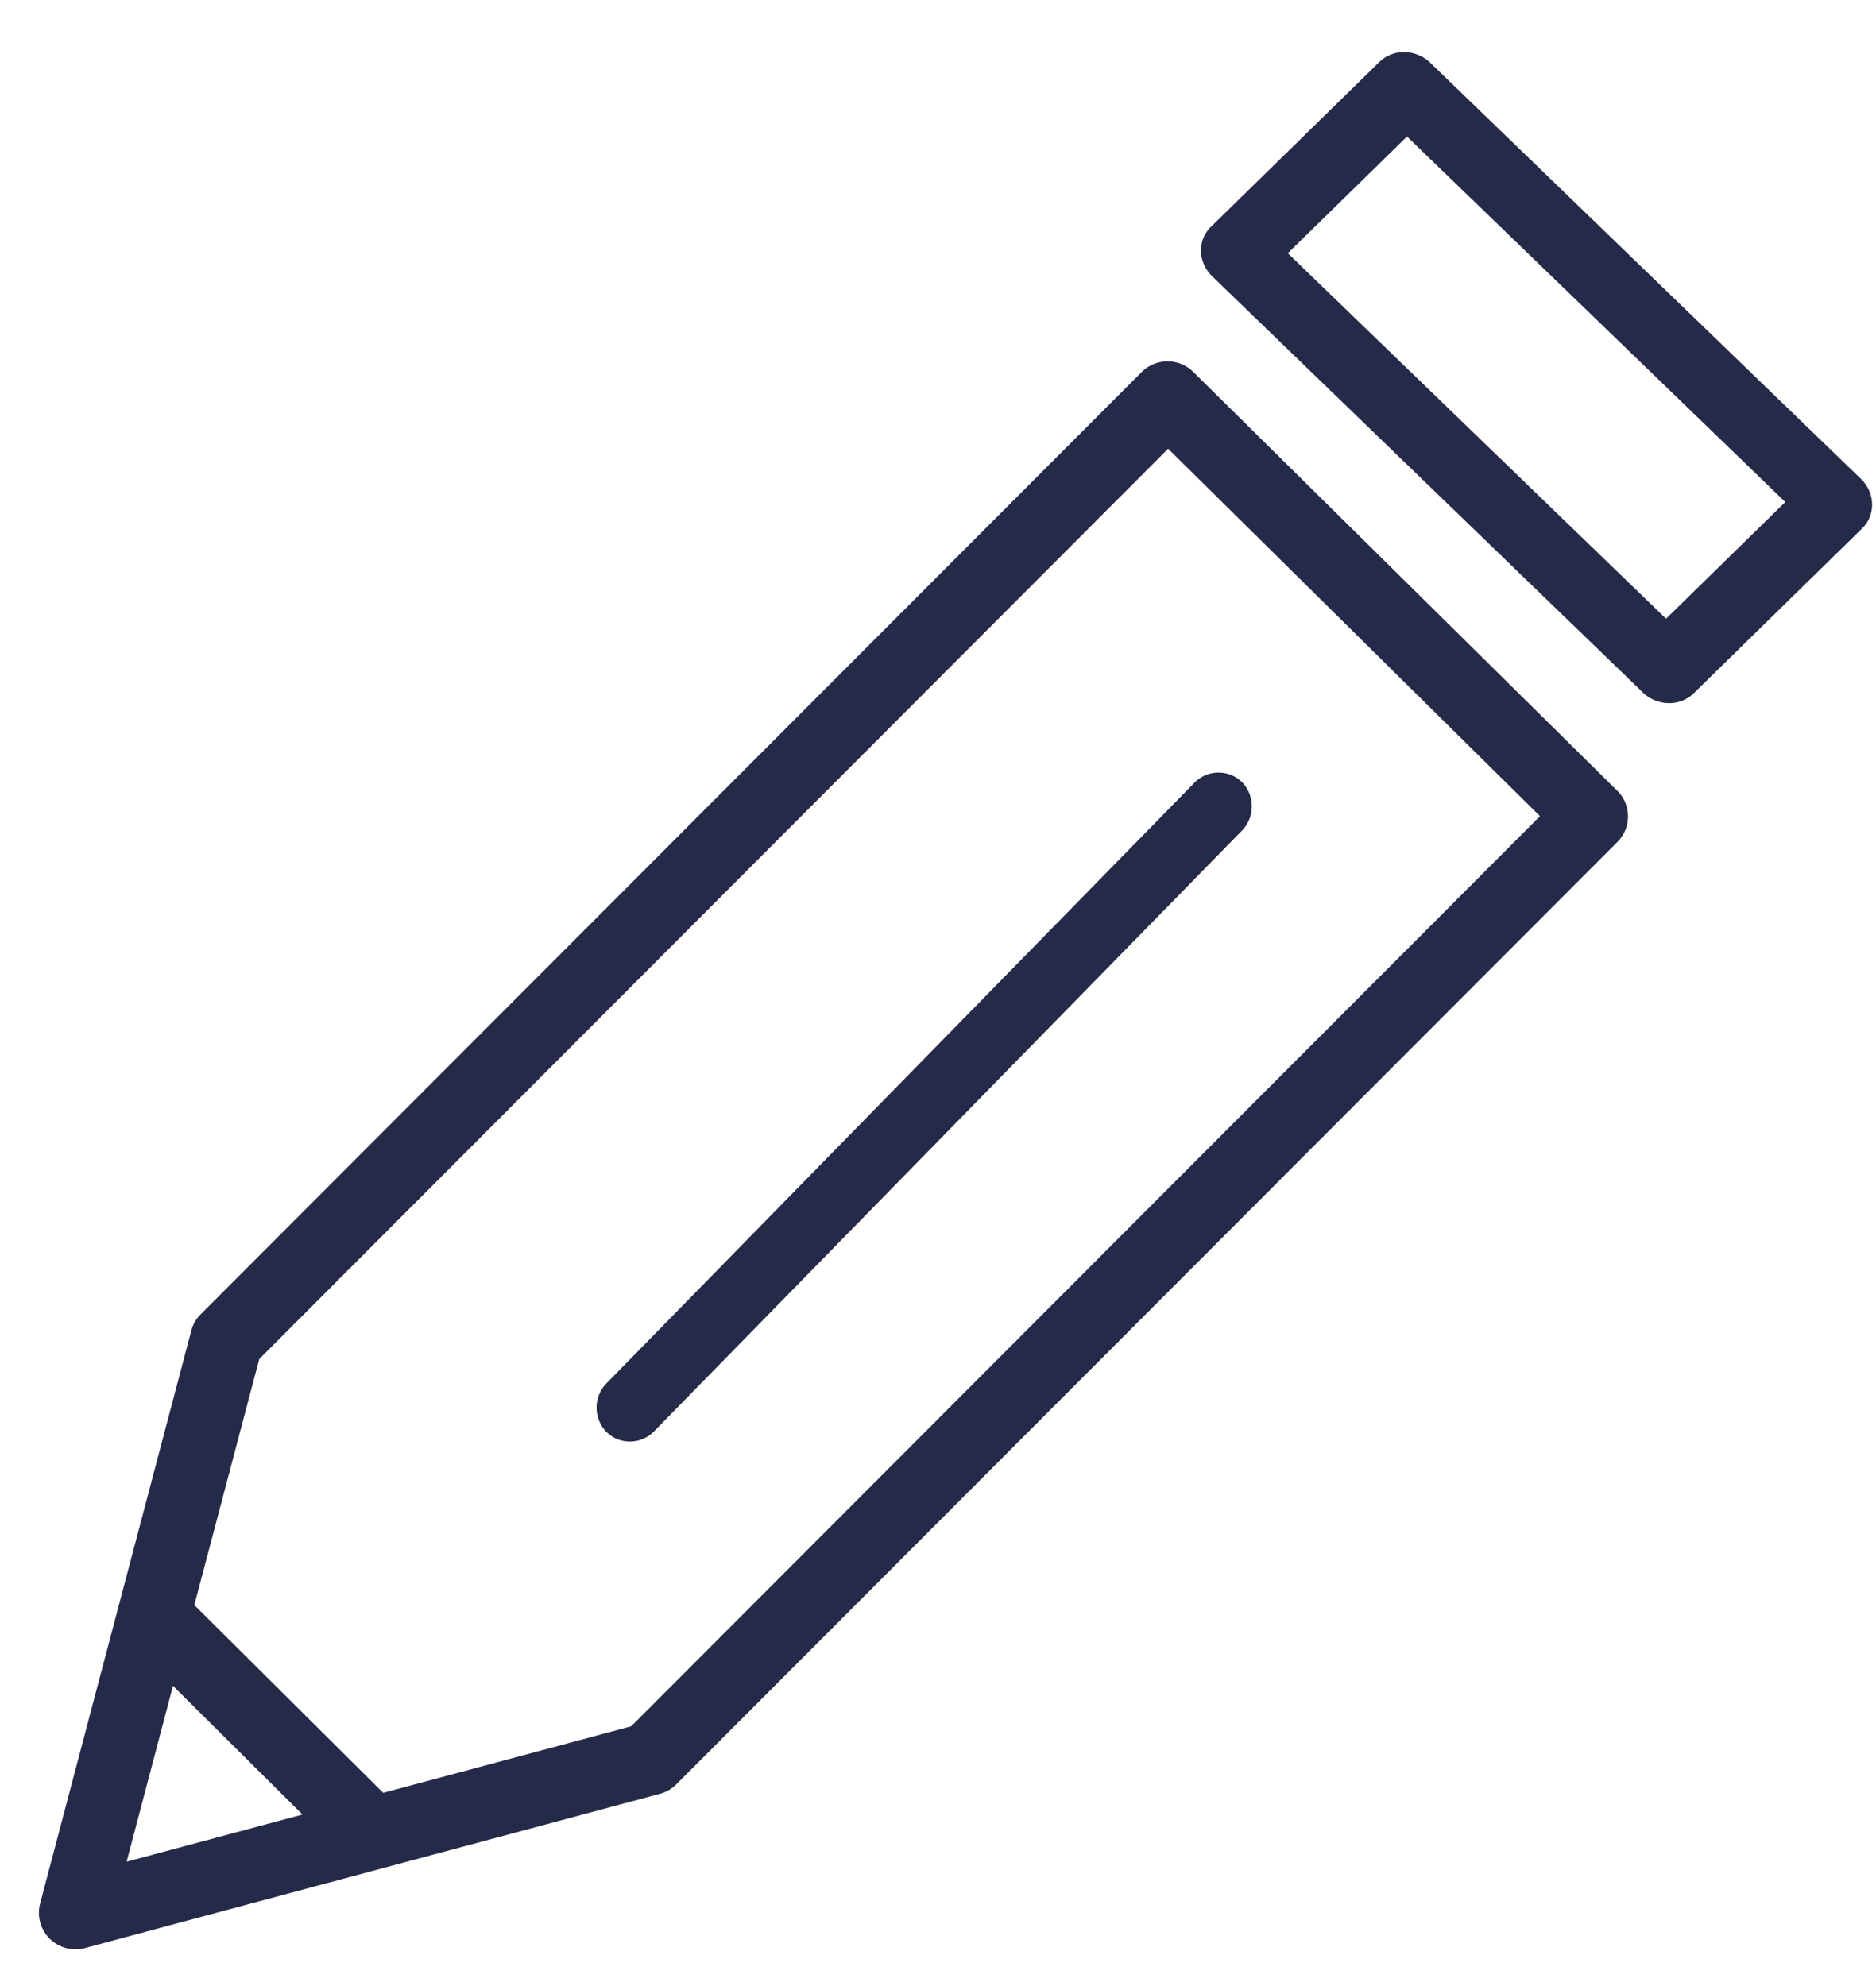 <svg xmlns="http://www.w3.org/2000/svg" width="34" height="36" viewBox="0 0 34 36">
    <g fill="#262A49" fill-rule="nonzero">
        <path d="M29.308 14.331l-7.681-7.589a.665.665 0 0 0-.933-.001L3.634 23.827a.65.65 0 0 0-.167.293L.727 34.505a.66.66 0 0 0 .31.74.665.665 0 0 0 .505.066l10.42-2.796a.653.653 0 0 0 .294-.17L29.315 15.26a.654.654 0 0 0-.007-.929zM2.295 33.746l.84-3.188 2.347 2.333-3.187.855zm9.144-2.454l-4.494 1.206-3.423-3.404 1.177-4.46 16.472-16.5 6.74 6.66-16.472 16.498zM33.726 8.68l-7.802-7.54a.685.685 0 0 0-.466-.195.63.63 0 0 0-.455.175l-3.058 2.993c-.248.242-.236.644.025.896l7.802 7.541a.688.688 0 0 0 .466.195.63.63 0 0 0 .456-.176l3.057-2.993c.247-.242.236-.643-.025-.896zm-3.531 2.535L23.34 4.59 25.5 2.475 32.356 9.1l-2.161 2.115z"/>
        <path d="M10.99 25.954c.037.039.08.07.124.097a.614.614 0 0 0 .745-.111l10.643-10.877a.632.632 0 0 0 .01-.884.61.61 0 0 0-.87.015L10.997 25.07a.631.631 0 0 0-.009.883z"/>
    </g>
</svg>
